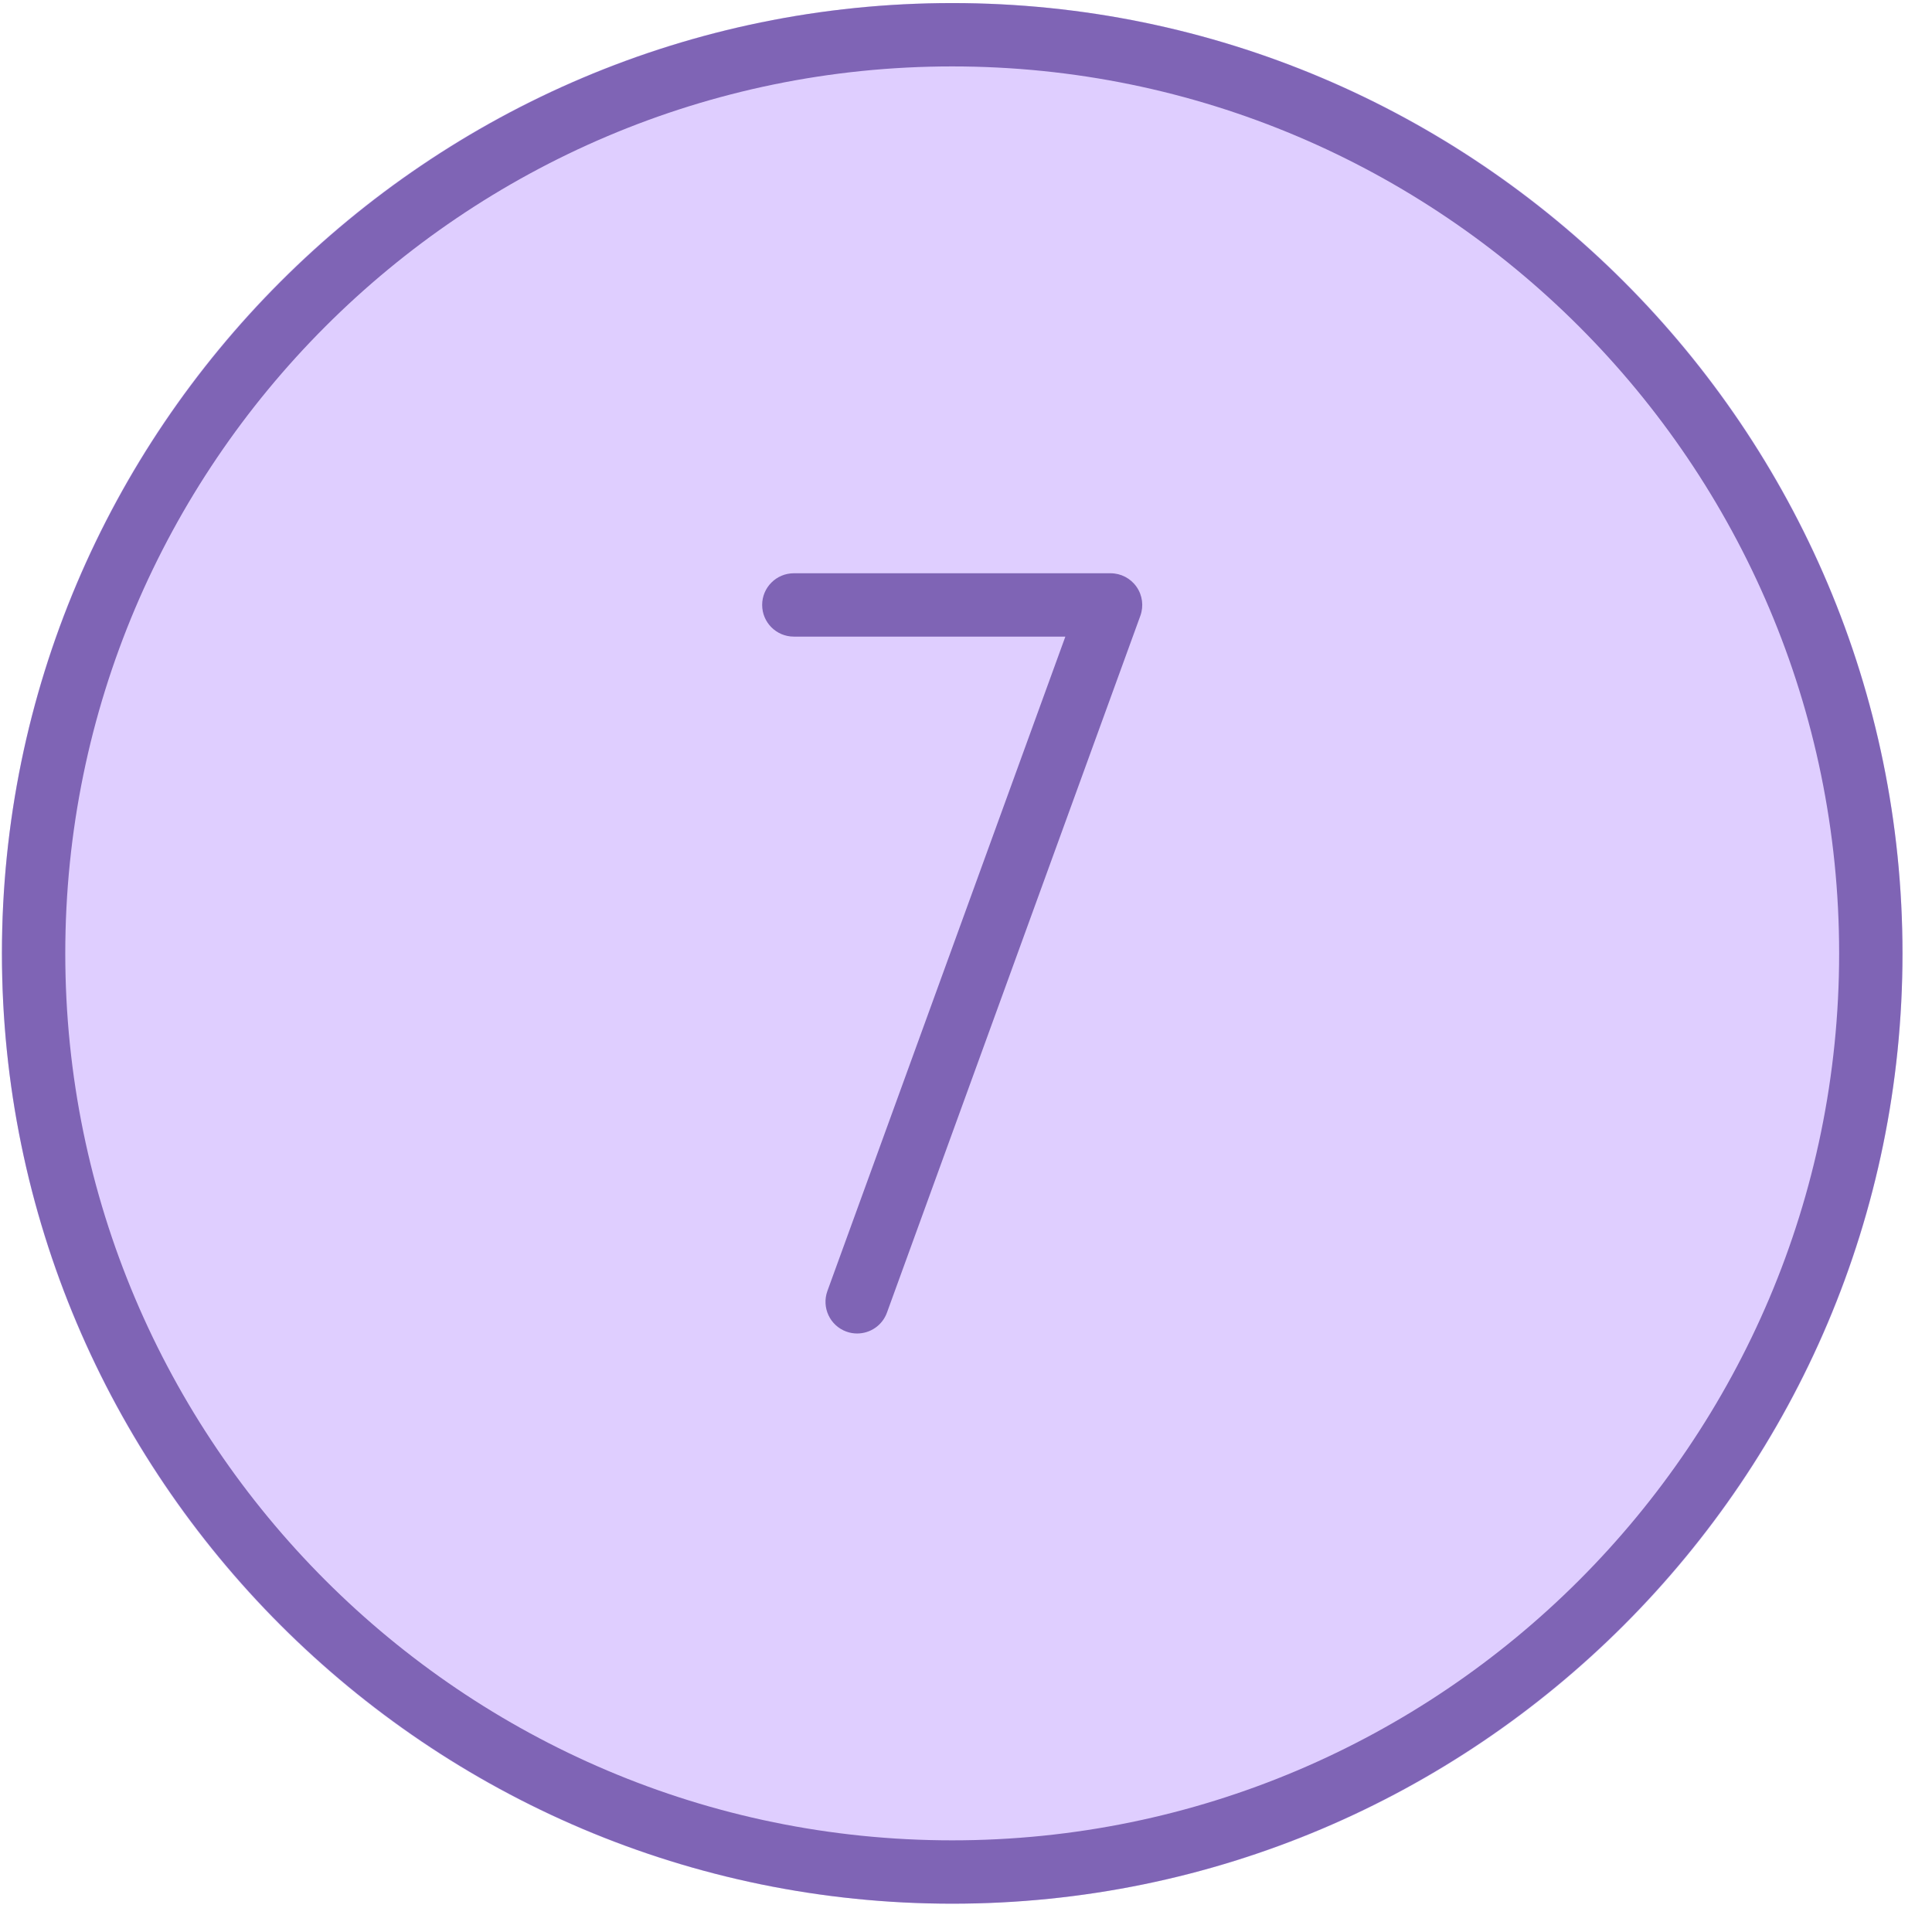 <svg id="SvgjsSvg1057" xmlns="http://www.w3.org/2000/svg" version="1.1" xmlns:xlink="http://www.w3.org/1999/xlink" xmlns:svgjs="http://svgjs.com/svgjs" width="61" height="61" viewBox="0 0 61 61"><title>Layer 10</title><desc>Created with Avocode.</desc><defs id="SvgjsDefs1058"></defs><path id="SvgjsPath1059" d="M552.065 680.106C568.635 680.106 582.068 666.673 582.068 650.102C582.068 633.53 568.635 620.097 552.065 620.097C535.494 620.097 522.061 633.53 522.061 650.102C522.061 666.673 535.494 680.106 552.065 680.106Z " fill="#dfceff" fill-opacity="1" transform="matrix(1,0,0,1,-522,-620)"></path><path id="SvgjsPath1060" d="M552.065 620.097C535.521 620.097 522.061 633.557 522.061 650.102C522.061 666.646 535.521 680.106 552.065 680.106C568.609 680.106 582.068 666.646 582.068 650.102C582.068 633.557 568.609 620.097 552.065 620.097ZM552.065 678.106C536.624 678.106 524.061 665.544 524.061 650.102C524.061 634.66 536.624 622.097 552.065 622.097C567.506 622.097 580.068 634.66 580.068 650.102C580.068 665.544 567.506 678.106 552.065 678.106ZM557.884 638.527C558.071 638.794 558.116 639.135 558.005 639.442L550.004 661.445C549.856 661.851 549.473 662.103 549.064 662.103C548.95 662.103 548.835 662.084 548.722 662.043C548.203 661.854 547.936 661.281 548.124 660.761L555.637 640.1H547.064C546.512 640.1 546.064 639.653 546.064 639.1C546.064 638.548 546.512 638.1 547.064 638.1H557.065C557.391 638.1 557.697 638.259 557.884 638.527Z " fill="#7f64b5" fill-opacity="1" transform="matrix(1,0,0,1,-522,-620)"></path></svg>